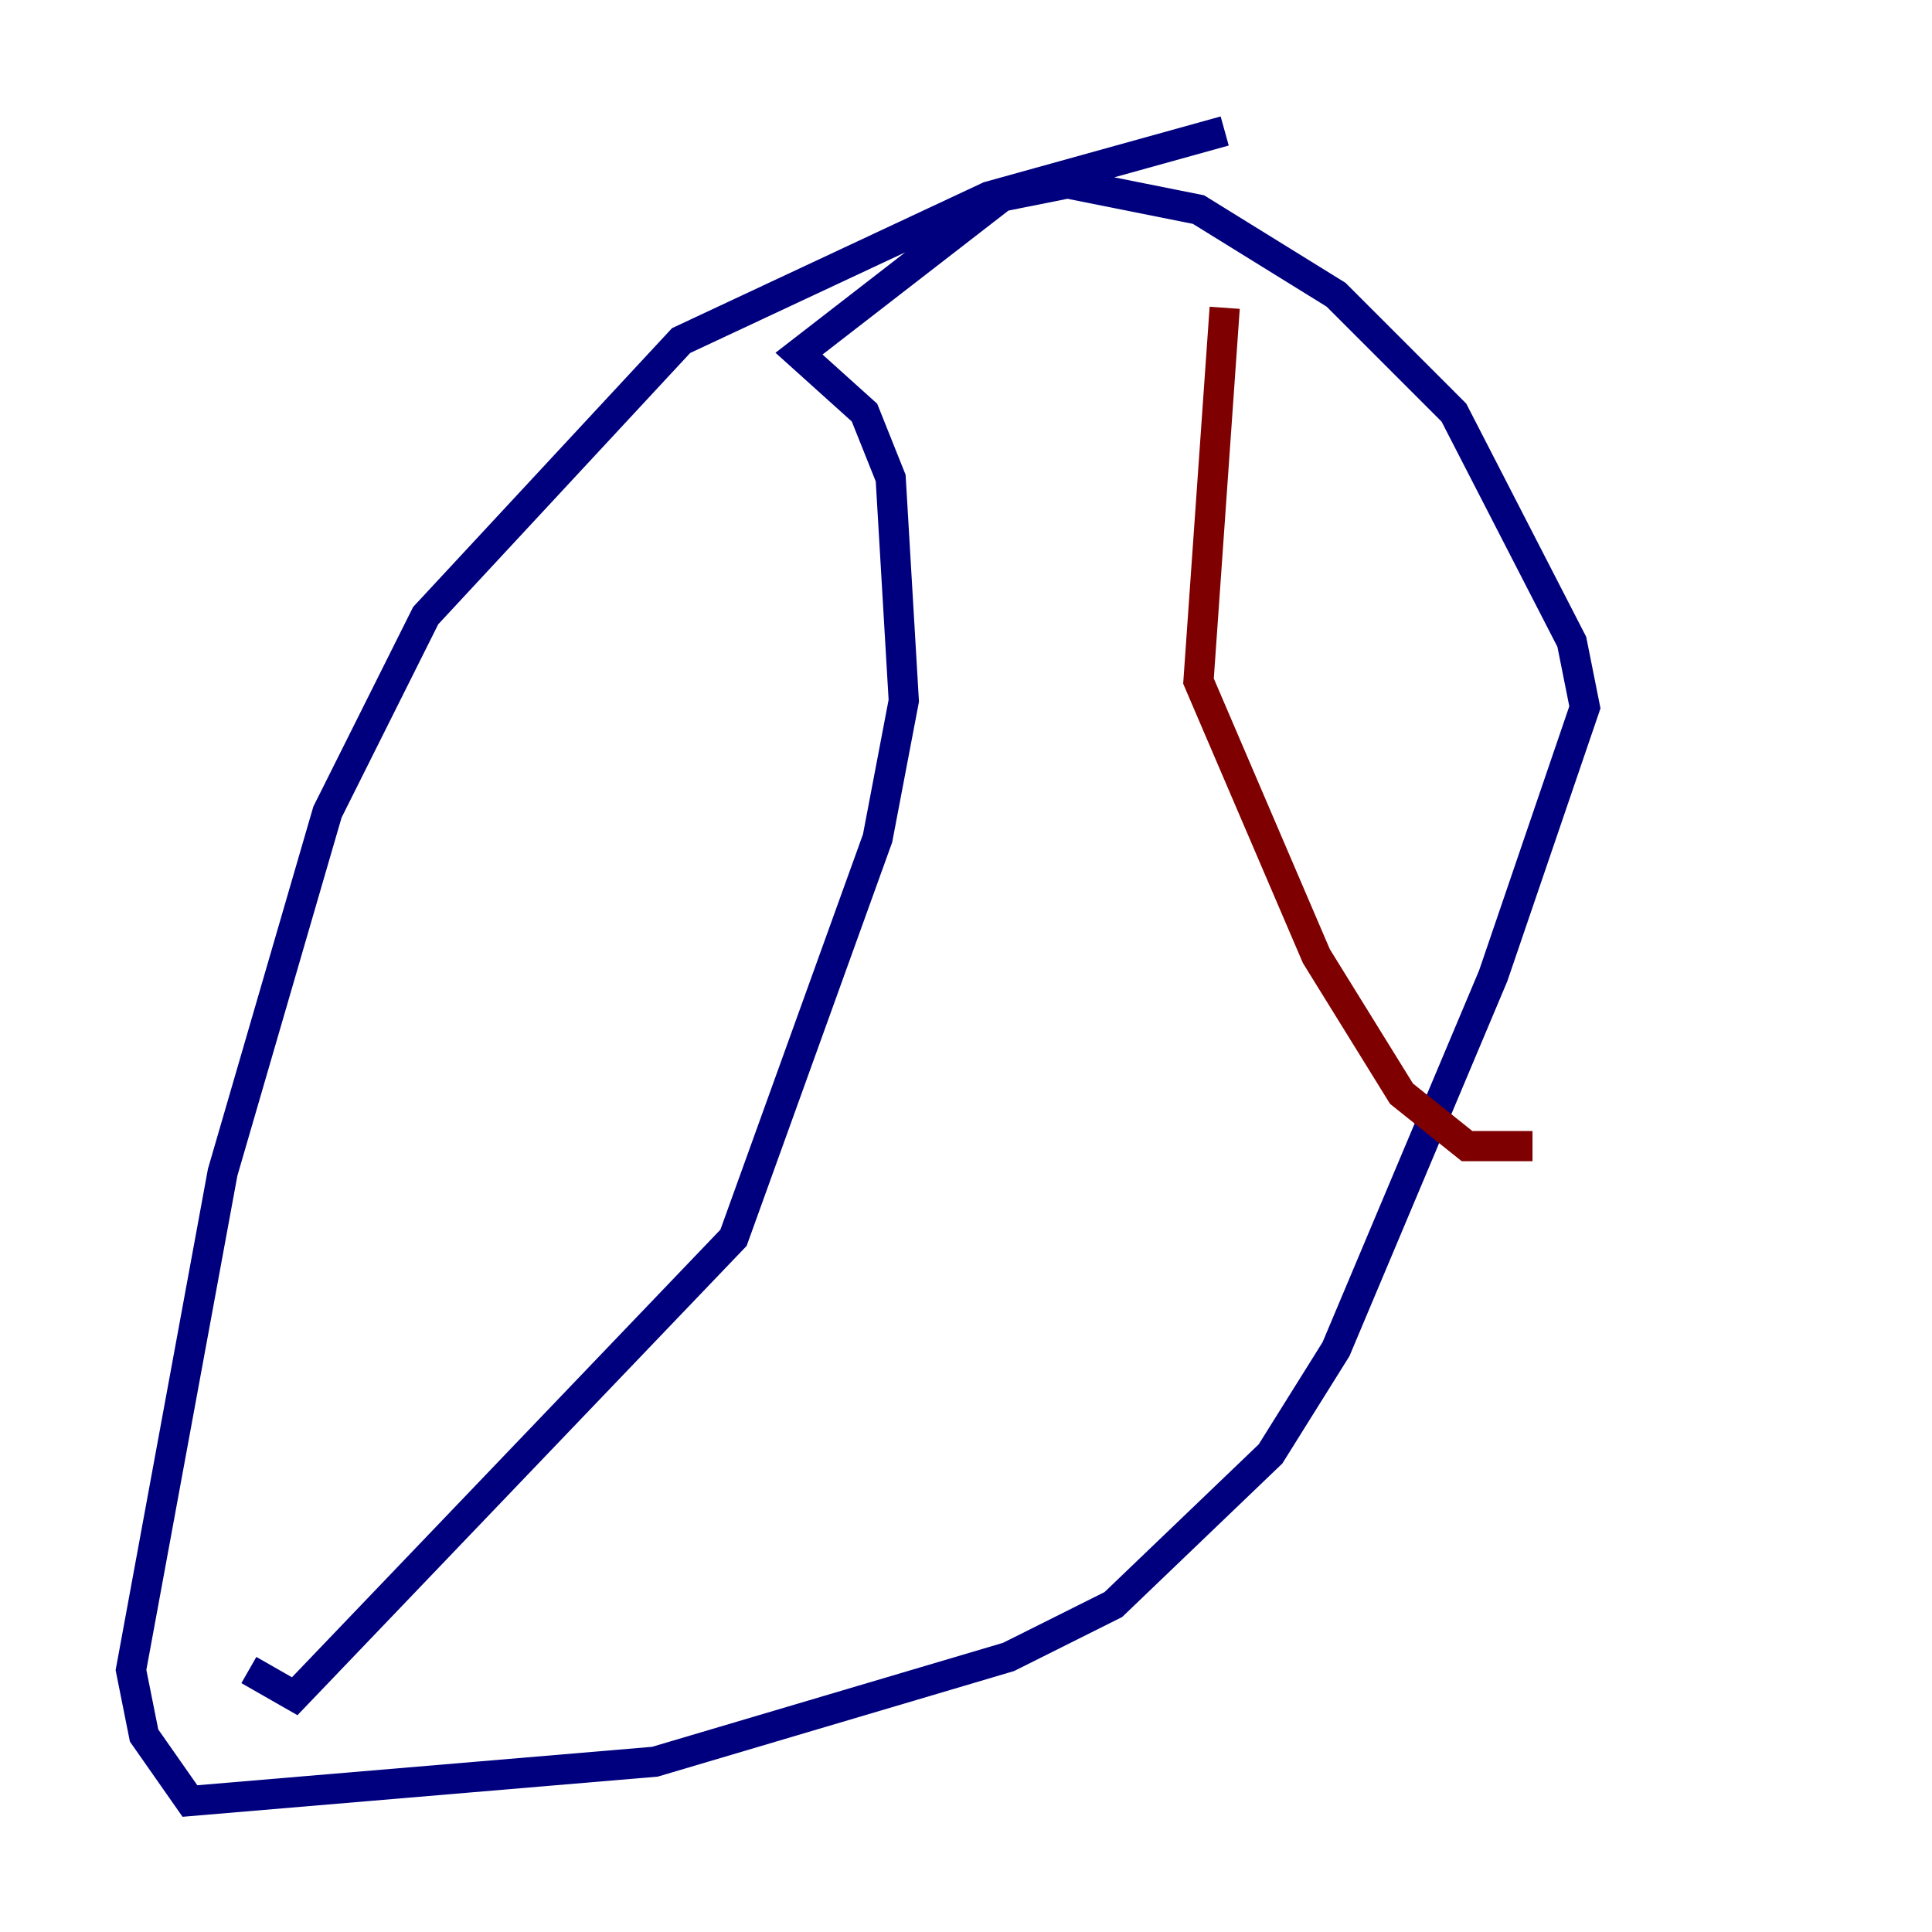 <?xml version="1.0" encoding="utf-8" ?>
<svg baseProfile="tiny" height="128" version="1.2" viewBox="0,0,128,128" width="128" xmlns="http://www.w3.org/2000/svg" xmlns:ev="http://www.w3.org/2001/xml-events" xmlns:xlink="http://www.w3.org/1999/xlink"><defs /><polyline fill="none" points="81.139,8.678 65.519,13.017 45.125,22.563 28.203,40.786 21.695,53.803 14.752,77.668 8.678,110.644 9.546,114.983 12.583,119.322 43.39,116.719 66.82,109.776 73.763,106.305 84.176,96.325 88.515,89.383 98.929,64.651 105.003,46.861 104.136,42.522 96.325,27.336 88.515,19.525 79.403,13.885 70.725,12.149 66.386,13.017 52.936,23.43 57.275,27.336 59.01,31.675 59.878,46.427 58.142,55.539 48.597,82.007 19.525,112.38 16.488,110.644" stroke="#00007f" stroke-width="2" /><polyline fill="none" points="81.139,20.393 79.403,45.125 87.214,63.349 92.854,72.461 97.193,75.932 101.532,75.932" stroke="#7f0000" stroke-width="2" /></svg>